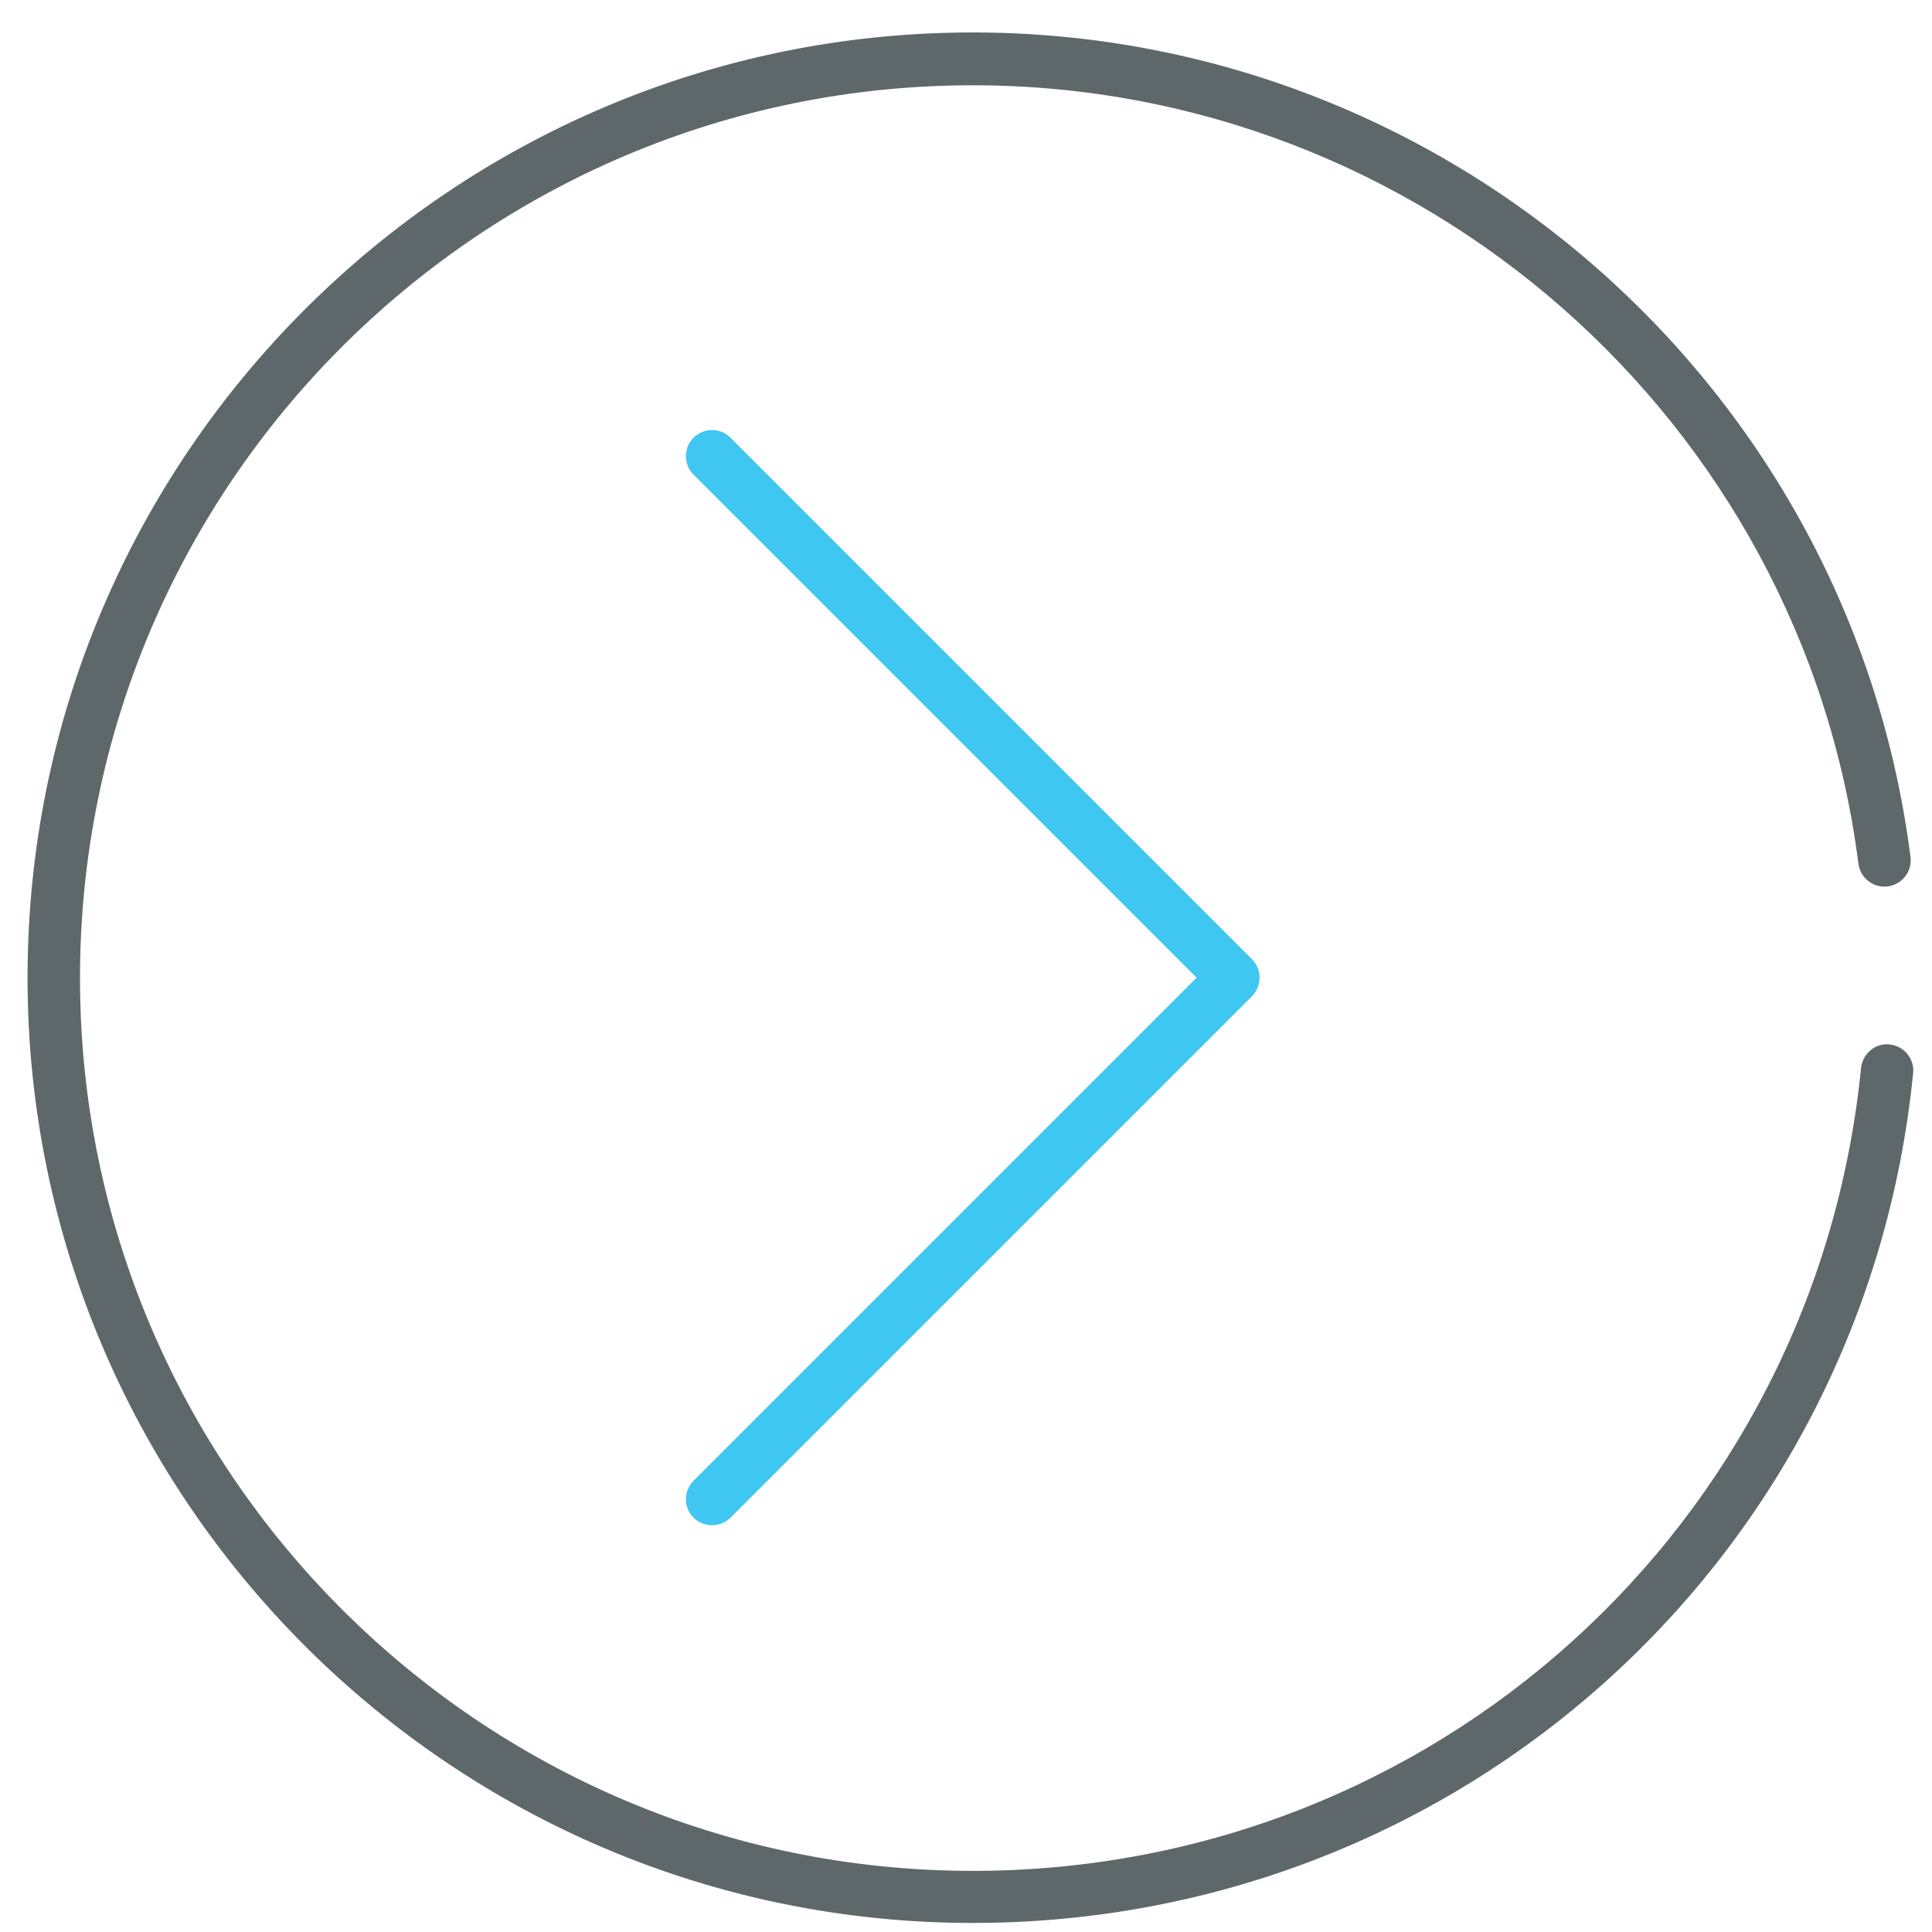 <?xml version="1.0" encoding="utf-8"?>
<!-- Generator: Adobe Illustrator 22.0.0, SVG Export Plug-In . SVG Version: 6.00 Build 0)  -->
<svg version="1.1" id="Layer_1" xmlns="http://www.w3.org/2000/svg" xmlns:xlink="http://www.w3.org/1999/xlink" x="0px" y="0px"
	 viewBox="0 0 512 512" style="enable-background:new 0 0 512 512;" xml:space="preserve">
<style type="text/css">
	.st0{fill:#5E686B;}
	.st1{fill:#3FC6F1;}
</style>
<path class="st0" d="M257.8,509.6C119.7,509.6,7.3,397.2,7.3,259.1C7.3,120.9,119.7,8.6,257.8,8.6c125.8,0,232.6,93.9,248.5,218.5
	c0.5,3.8-2.2,7.3-6,7.8c-3.8,0.5-7.3-2.2-7.8-6c-15-117.6-115.9-206.3-234.7-206.3c-130.5,0-236.6,106.1-236.6,236.6
	s106.1,236.6,236.6,236.6c122.1,0,223.3-91.5,235.4-212.8c0.4-3.8,3.9-6.7,7.6-6.2c3.8,0.4,6.6,3.8,6.2,7.6
	C494.2,412.7,387.1,509.6,257.8,509.6z"/>
<path class="st1" d="M188.7,404.2c-1.8,0-3.6-0.7-4.9-2c-2.7-2.7-2.7-7.1,0-9.8l133.3-133.3L183.8,125.8c-2.7-2.7-2.7-7.1,0-9.8
	s7.1-2.7,9.8,0l138.2,138.2c1.3,1.3,2,3.1,2,4.9s-0.7,3.6-2,4.9L193.6,402.2C192.3,403.5,190.5,404.2,188.7,404.2z"/>
</svg>
